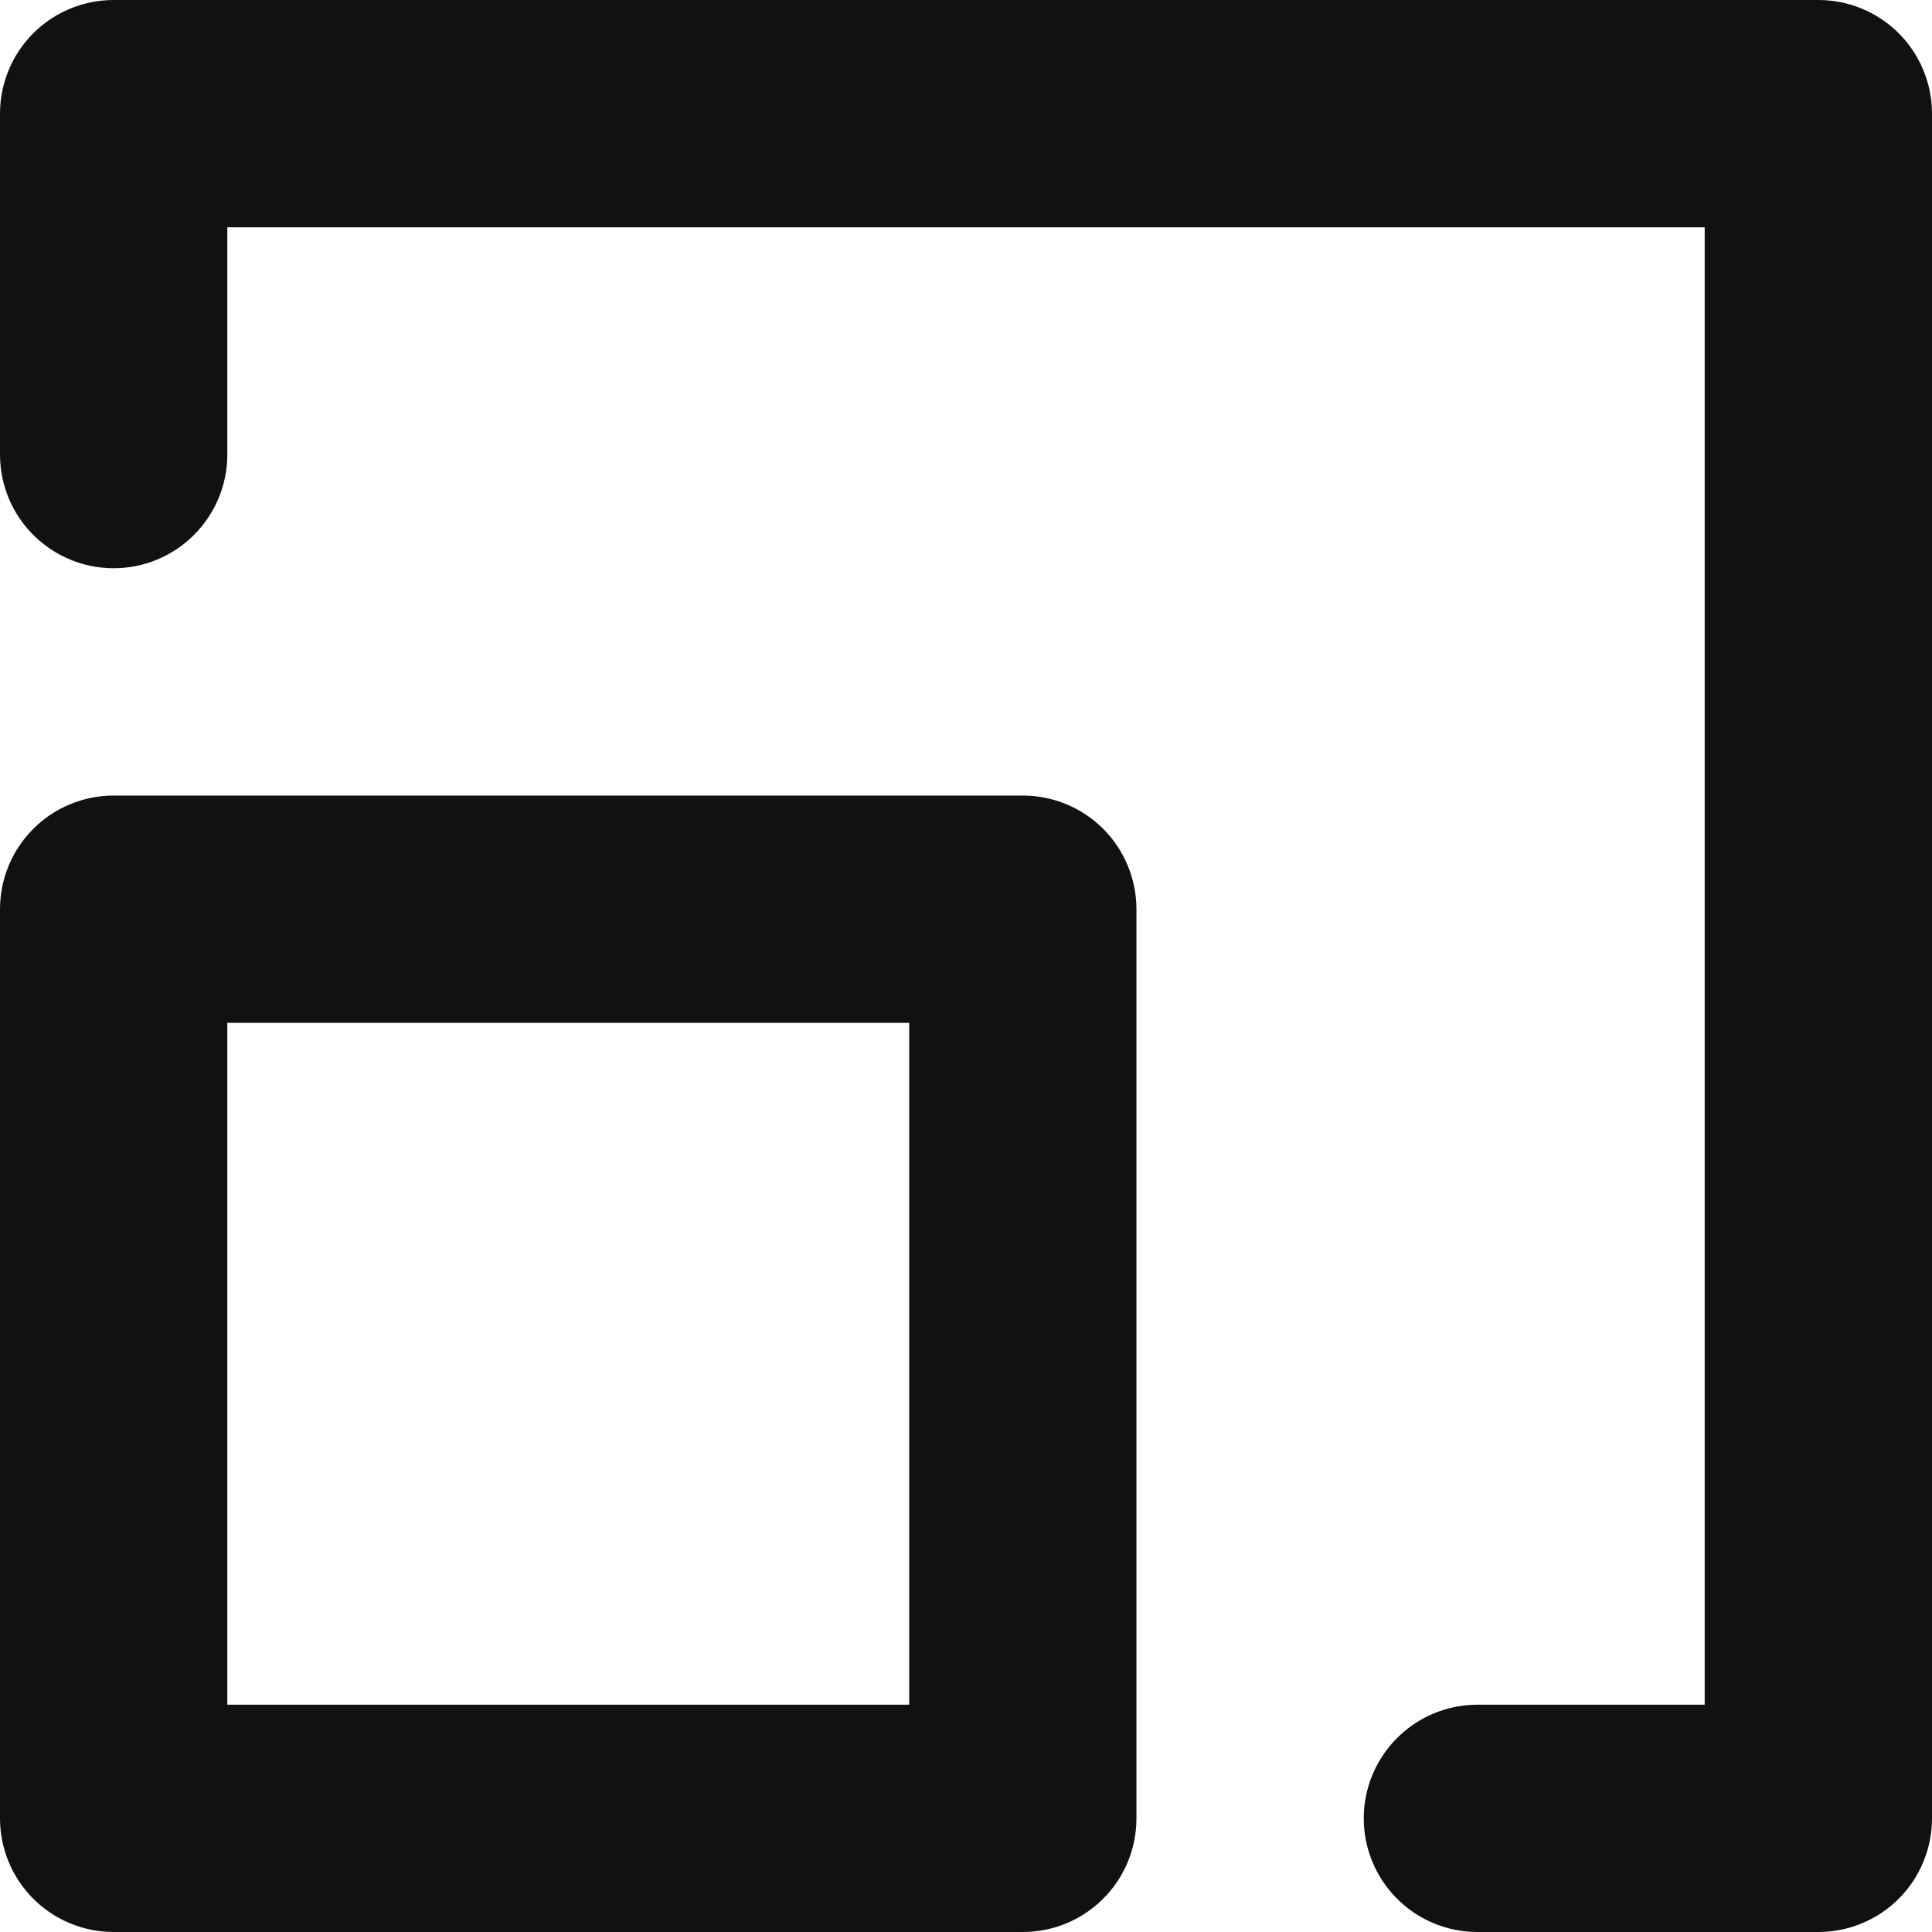 <svg width="32" height="32" viewBox="0 0 32 32" fill="none" xmlns="http://www.w3.org/2000/svg">
<rect width="32" height="32" fill="white"/>
<path fill-rule="evenodd" clip-rule="evenodd" d="M30.118 0H1.882C1.383 0 0.904 0.198 0.551 0.551C0.198 0.904 0 1.383 0 1.882V7.529C0 8.029 0.198 8.507 0.551 8.86C0.904 9.213 1.383 9.412 1.882 9.412C2.382 9.412 2.86 9.213 3.213 8.86C3.566 8.507 3.765 8.029 3.765 7.529V3.765H28.235V28.235H24.471C23.971 28.235 23.492 28.434 23.14 28.787C22.787 29.14 22.588 29.618 22.588 30.118C22.588 30.617 22.787 31.096 23.14 31.449C23.492 31.802 23.971 32 24.471 32H30.118C30.617 32 31.096 31.802 31.449 31.449C31.802 31.096 32 30.617 32 30.118V1.882C32 1.383 31.802 0.904 31.449 0.551C31.096 0.198 30.617 0 30.118 0ZM3.765 28.235H15.059V16.941H3.765V28.235ZM16.941 13.177H1.882C1.383 13.177 0.904 13.375 0.551 13.728C0.198 14.081 0 14.56 0 15.059V30.118C0 30.617 0.198 31.096 0.551 31.449C0.904 31.802 1.383 32 1.882 32H16.941C17.441 32 17.919 31.802 18.272 31.449C18.625 31.096 18.823 30.617 18.823 30.118V15.059C18.823 14.56 18.625 14.081 18.272 13.728C17.919 13.375 17.441 13.177 16.941 13.177Z" fill="#111111"/>
</svg>
